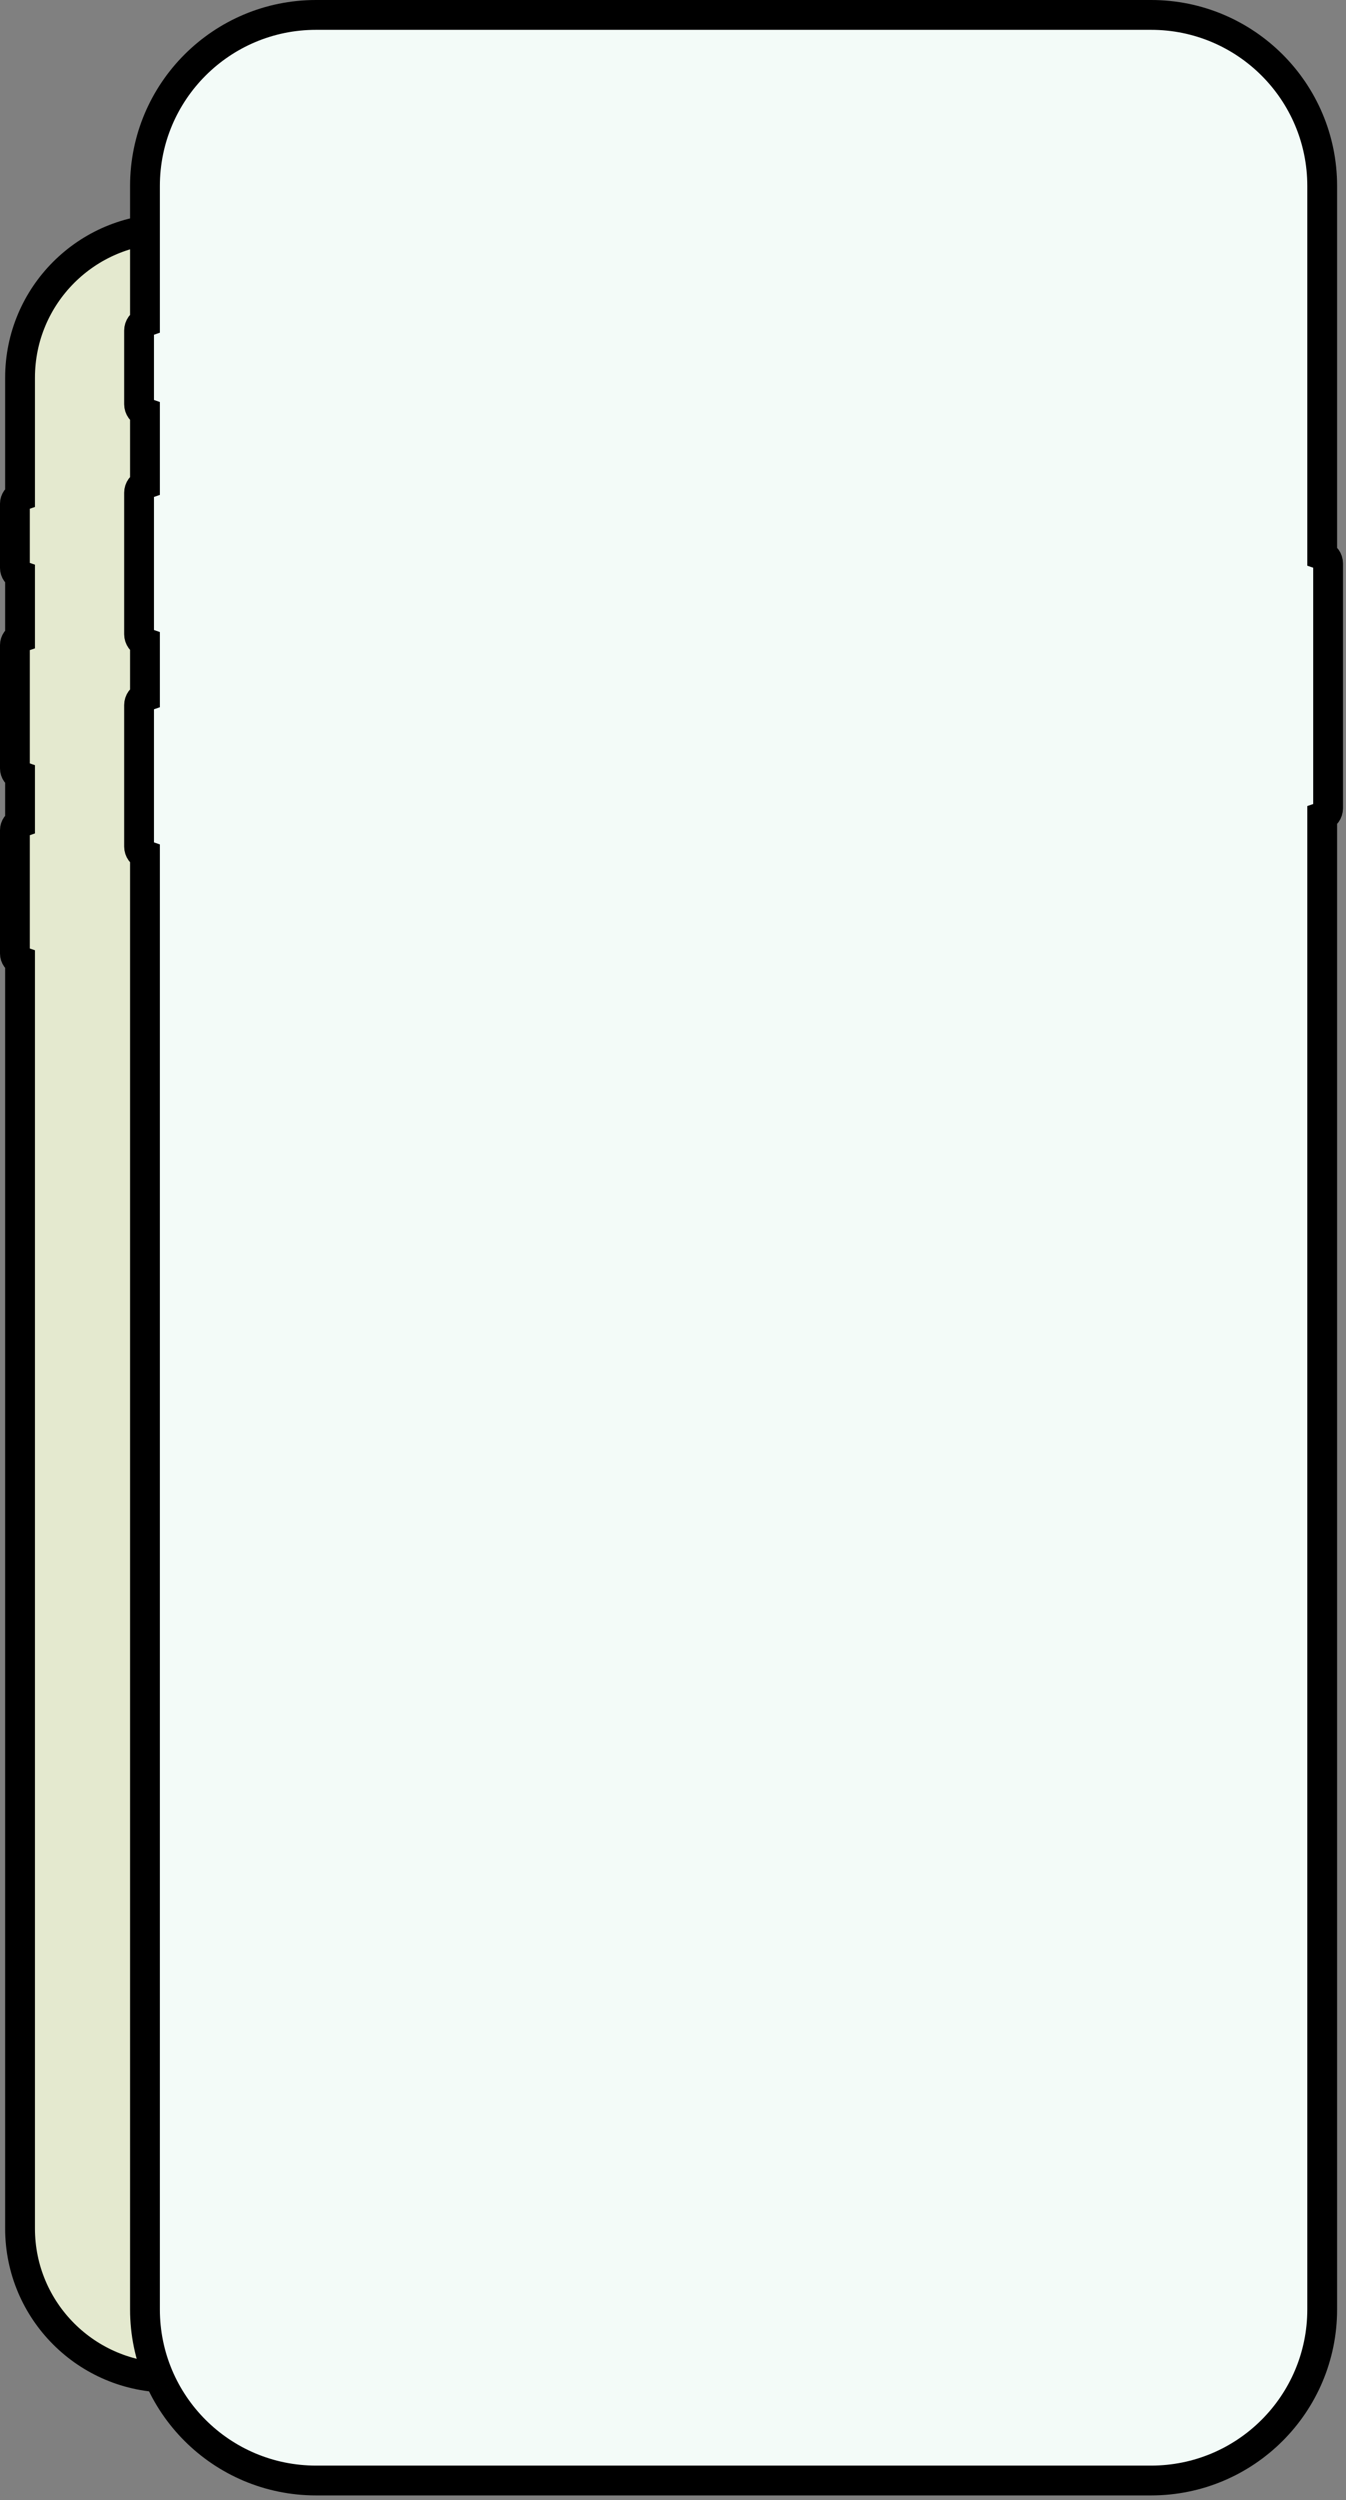 <svg width="271" height="503" viewBox="0 0 271 503" fill="none" xmlns="http://www.w3.org/2000/svg">
<rect x="0" y="0" width="271" height="503" fill="#808080" stroke="none"/>
<path fill-rule="evenodd" clip-rule="evenodd" d="M34.065 46L180.591 46C197.176 46 210.621 59.43 210.621 75.996V140.732C211.224 140.945 211.656 141.52 211.656 142.195V185.121C211.656 185.797 211.224 186.371 210.621 186.584L210.621 448.365C210.621 464.932 197.176 478.362 180.591 478.362H34.065C17.48 478.362 4.036 464.932 4.036 448.365L4.036 193.308C3.432 193.095 3 192.52 3 191.844L3 167.02C3 166.344 3.432 165.77 4.036 165.557L4.036 156.071C3.432 155.858 3 155.283 3 154.608L3 129.783C3 129.107 3.432 128.533 4.036 128.32L4.036 115.731C3.432 115.518 3 114.943 3 114.268L3 101.338C3 100.663 3.432 100.088 4.036 99.875L4.036 75.996C4.036 59.43 17.48 46 34.065 46Z" fill="#E4E9CF" stroke="black" stroke-width="6"/>
<path fill-rule="evenodd" clip-rule="evenodd" d="M63.642 3H231.753C250.781 3 266.207 18.408 266.207 37.416V111.688C266.899 111.932 267.395 112.592 267.395 113.367V162.616C267.395 163.391 266.899 164.051 266.207 164.295V464.641C266.207 483.648 250.781 499.056 231.753 499.056H63.642C44.614 499.056 29.188 483.648 29.188 464.641V172.009C28.496 171.764 28 171.105 28 170.33V141.848C28 141.073 28.496 140.414 29.188 140.169V129.286C28.496 129.042 28 128.382 28 127.607V99.126C28 98.351 28.496 97.691 29.188 97.447V83.004C28.496 82.759 28 82.1 28 81.325V66.5C28 65.725 28.496 65.056 29.188 64.812V37.416C29.188 18.408 44.614 3 63.642 3Z" fill="#F3FBF8" stroke="black" stroke-width="6"/>
</svg>
